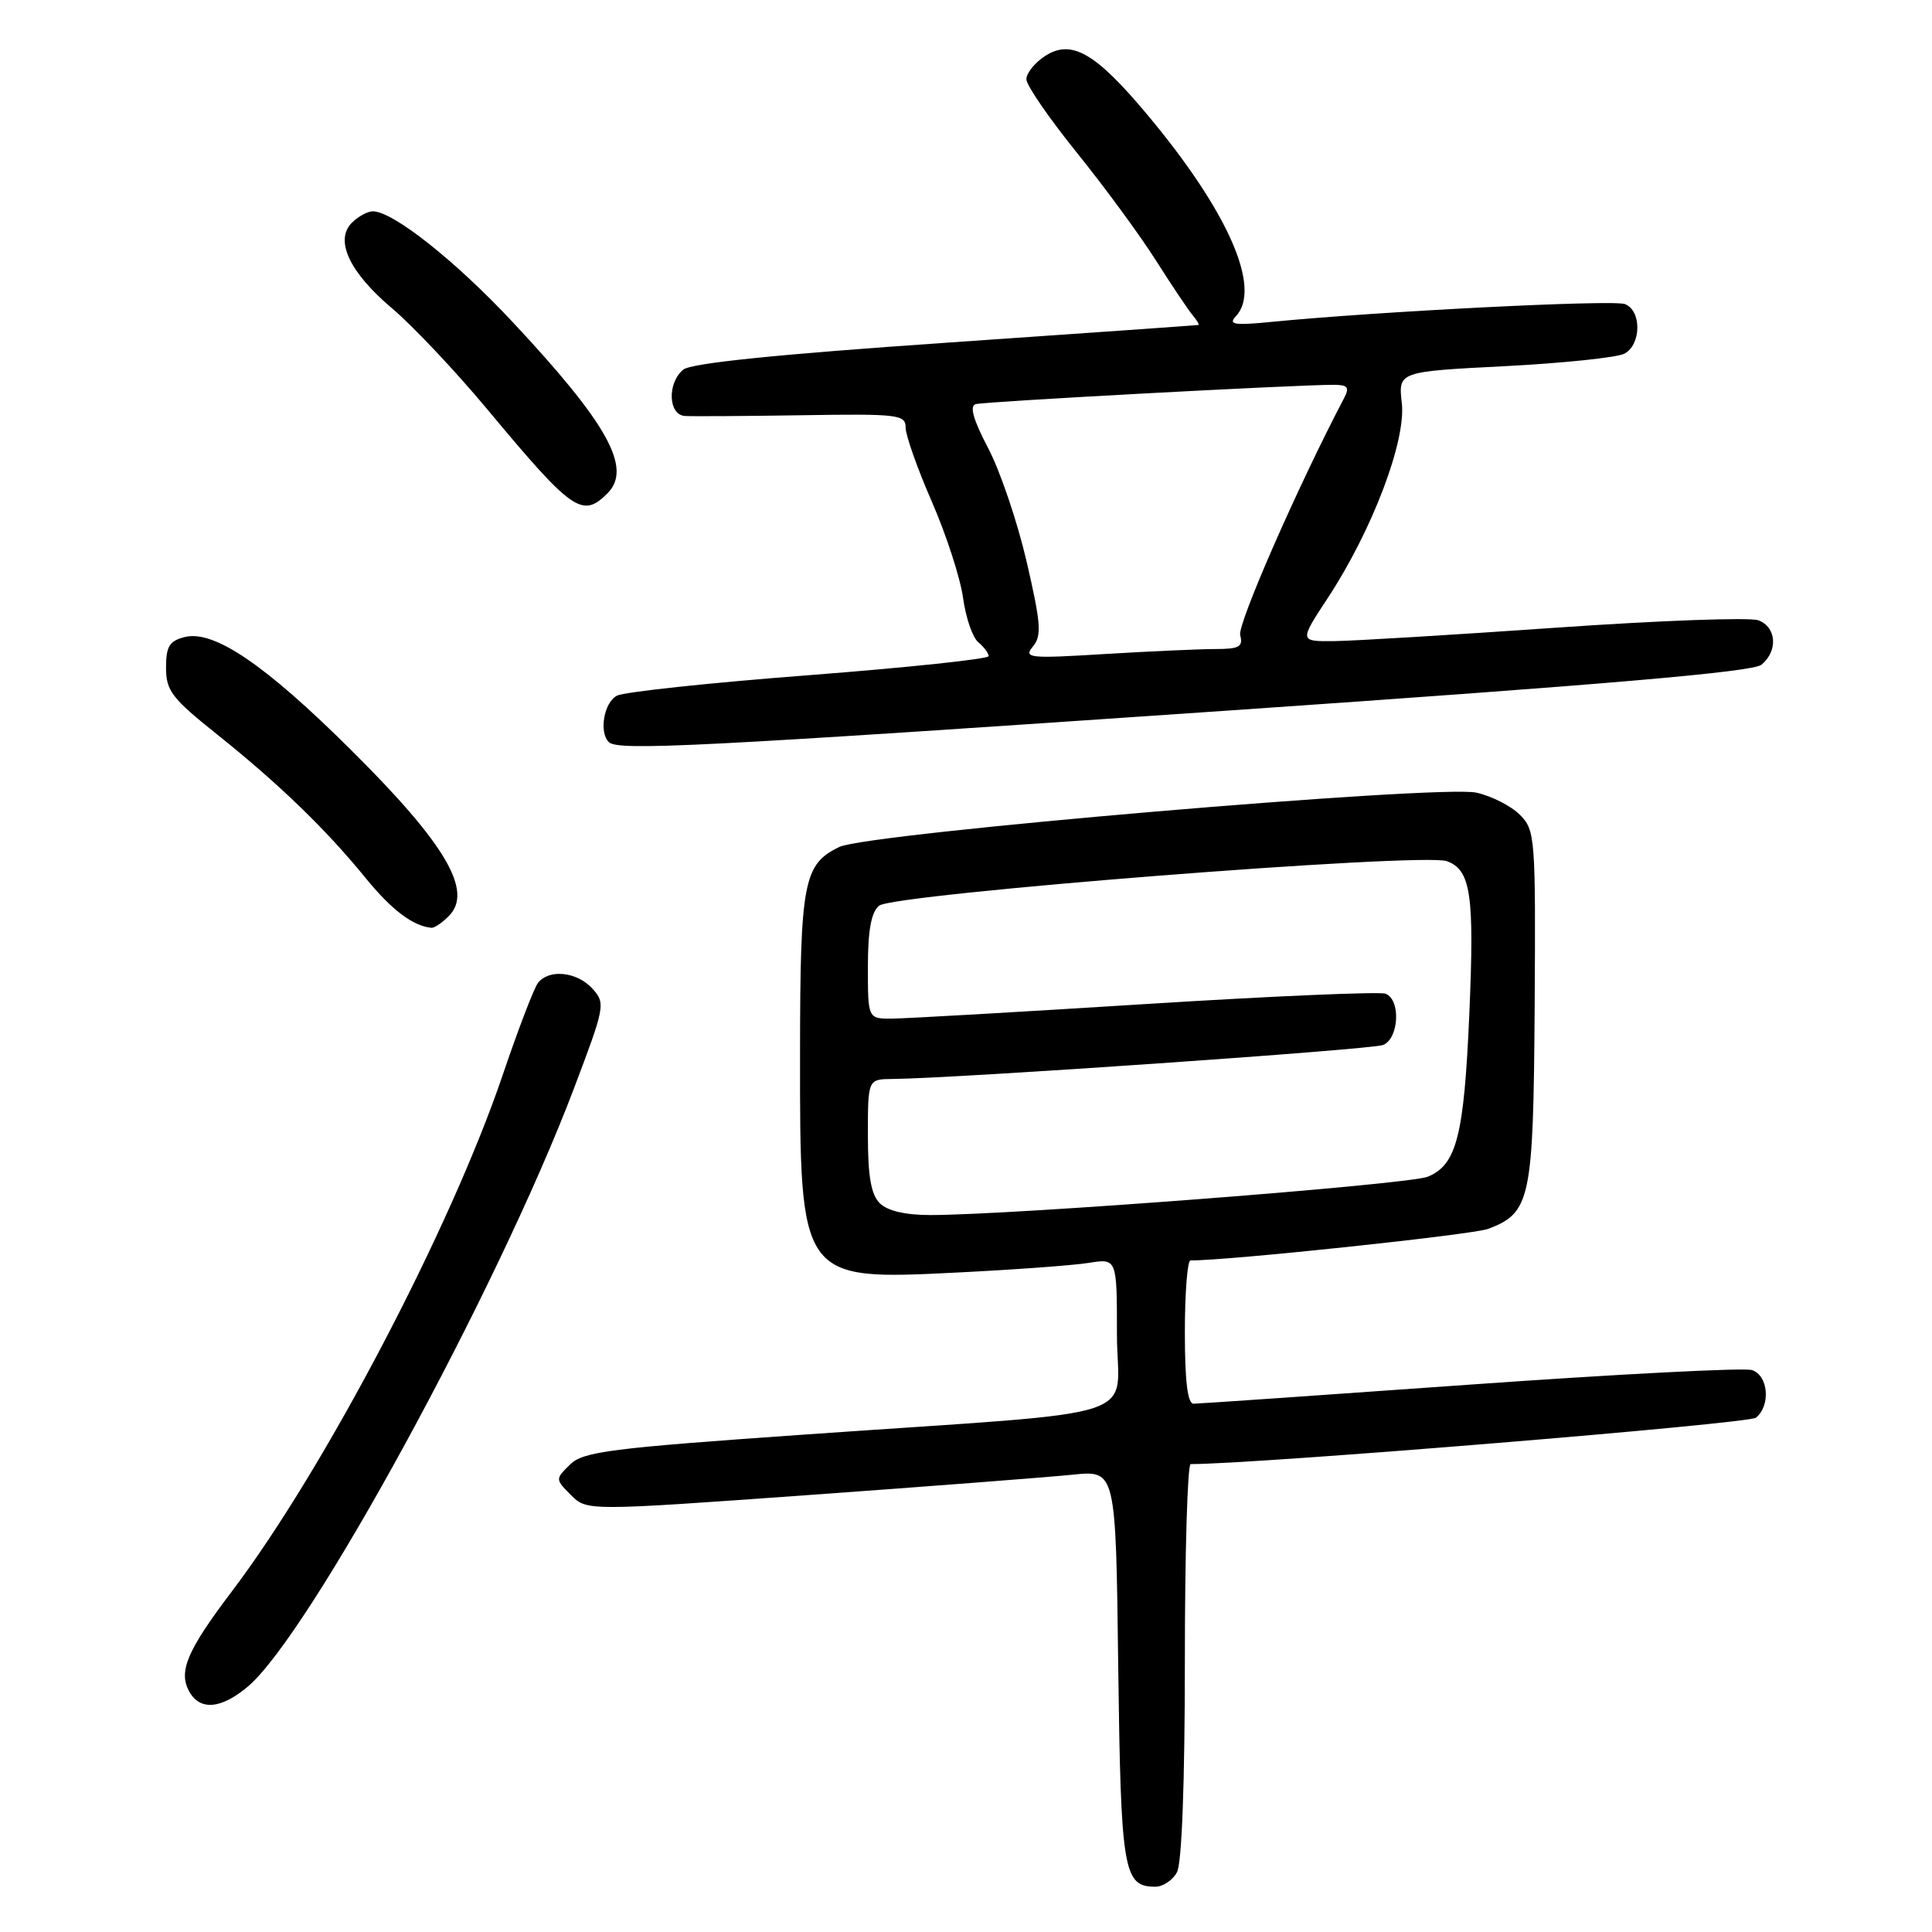 <?xml version="1.0" encoding="UTF-8" standalone="no"?>
<!DOCTYPE svg PUBLIC "-//W3C//DTD SVG 1.1//EN" "http://www.w3.org/Graphics/SVG/1.1/DTD/svg11.dtd" >
<svg xmlns="http://www.w3.org/2000/svg" xmlns:xlink="http://www.w3.org/1999/xlink" version="1.1" viewBox="0 0 256 256">
 <g >
 <path fill="currentColor"
d=" M 155.96 248.07 C 156.60 246.87 157.00 236.12 157.00 220.07 C 157.00 205.73 157.35 194.00 157.77 194.00 C 166.52 194.00 231.72 188.65 232.68 187.85 C 234.66 186.21 234.31 182.23 232.13 181.54 C 231.10 181.21 214.29 182.08 194.78 183.47 C 175.26 184.86 158.78 186.00 158.15 186.00 C 157.36 186.00 157.00 182.99 157.00 176.50 C 157.00 171.28 157.34 167.00 157.75 167.01 C 162.47 167.07 195.17 163.60 197.20 162.83 C 202.82 160.69 203.18 158.95 203.35 133.42 C 203.49 110.94 203.42 110.00 201.40 107.97 C 200.25 106.81 197.65 105.48 195.63 105.03 C 190.85 103.95 114.99 110.41 111.23 112.22 C 106.48 114.50 106.03 116.82 106.01 139.28 C 105.99 169.74 105.93 169.66 126.95 168.61 C 134.40 168.24 142.19 167.67 144.25 167.34 C 148.00 166.74 148.00 166.74 148.00 176.77 C 148.00 188.49 153.14 186.83 107.00 190.06 C 80.79 191.89 77.28 192.34 75.53 194.06 C 73.57 195.99 73.57 196.01 75.66 198.11 C 77.77 200.21 77.77 200.21 107.14 198.10 C 123.29 196.94 139.05 195.72 142.17 195.40 C 147.85 194.82 147.85 194.82 148.17 220.76 C 148.52 247.99 148.85 250.00 153.09 250.00 C 154.10 250.00 155.40 249.13 155.96 248.07 Z  M 32.83 223.49 C 41.00 216.62 65.98 170.80 76.04 144.25 C 80.18 133.33 80.25 132.94 78.50 131.00 C 76.46 128.75 72.74 128.36 71.28 130.25 C 70.75 130.94 68.64 136.45 66.59 142.50 C 59.70 162.79 42.99 194.66 30.75 210.83 C 24.82 218.66 23.63 221.43 25.04 224.07 C 26.45 226.70 29.26 226.49 32.83 223.49 Z  M 59.46 121.39 C 62.75 118.11 59.07 111.84 46.55 99.41 C 35.12 88.05 28.34 83.45 24.48 84.41 C 22.44 84.93 22.00 85.65 22.00 88.48 C 22.00 91.52 22.77 92.53 28.75 97.30 C 36.92 103.83 43.18 109.87 48.46 116.36 C 51.90 120.58 54.72 122.71 57.18 122.94 C 57.55 122.97 58.58 122.28 59.46 121.39 Z  M 162.65 94.16 C 212.71 90.72 232.25 89.04 233.40 88.08 C 235.63 86.24 235.40 83.08 232.98 82.19 C 231.87 81.78 219.83 82.22 206.23 83.17 C 192.63 84.12 179.40 84.92 176.83 84.95 C 172.15 85.00 172.15 85.00 175.93 79.25 C 181.82 70.28 186.31 58.47 185.75 53.43 C 185.27 49.24 185.27 49.24 199.39 48.52 C 207.15 48.12 214.29 47.37 215.25 46.86 C 217.50 45.66 217.54 41.14 215.30 40.29 C 213.75 39.69 182.66 41.26 168.50 42.65 C 163.55 43.14 162.72 43.01 163.75 41.92 C 167.24 38.23 162.74 27.99 151.96 15.12 C 145.13 6.96 141.94 5.15 138.45 7.44 C 137.10 8.32 136.00 9.70 136.00 10.50 C 136.00 11.30 139.01 15.67 142.68 20.22 C 146.36 24.78 151.07 31.20 153.16 34.50 C 155.25 37.80 157.44 41.06 158.02 41.75 C 158.60 42.44 158.95 43.03 158.79 43.06 C 158.63 43.10 143.55 44.16 125.28 45.42 C 102.94 46.96 91.56 48.12 90.53 48.98 C 88.39 50.76 88.54 54.97 90.75 55.12 C 91.71 55.18 98.69 55.14 106.25 55.02 C 119.06 54.82 120.00 54.93 120.00 56.66 C 120.00 57.68 121.57 62.12 123.49 66.51 C 125.40 70.90 127.26 76.63 127.61 79.23 C 127.97 81.84 128.87 84.48 129.63 85.10 C 130.38 85.73 131.00 86.56 131.00 86.94 C 131.00 87.32 120.31 88.45 107.25 89.46 C 94.19 90.46 82.71 91.68 81.75 92.18 C 80.04 93.05 79.34 97.01 80.67 98.33 C 81.85 99.52 92.38 98.98 162.65 94.16 Z  M 80.50 65.36 C 83.81 62.05 80.52 56.12 67.86 42.60 C 60.31 34.53 52.06 28.00 49.40 28.00 C 48.71 28.00 47.46 28.68 46.63 29.51 C 44.30 31.84 46.31 36.11 52.00 40.90 C 54.68 43.17 60.35 49.17 64.59 54.26 C 75.88 67.81 77.16 68.70 80.50 65.36 Z  M 116.57 159.43 C 115.42 158.28 115.00 155.85 115.00 150.43 C 115.00 143.00 115.00 143.00 118.25 142.97 C 126.51 142.90 181.70 139.08 183.25 138.47 C 185.38 137.64 185.64 132.46 183.59 131.67 C 182.82 131.38 168.53 131.99 151.84 133.04 C 135.15 134.09 120.04 134.96 118.25 134.97 C 115.00 135.00 115.00 135.00 115.00 128.12 C 115.00 123.26 115.44 120.88 116.48 120.01 C 118.39 118.44 188.54 112.93 191.72 114.11 C 194.90 115.28 195.38 118.53 194.69 134.41 C 193.99 150.52 193.01 154.34 189.19 155.92 C 186.64 156.96 134.38 160.99 123.32 161.00 C 119.95 161.00 117.60 160.45 116.57 159.43 Z  M 136.87 85.66 C 138.05 84.24 137.93 82.61 136.04 74.44 C 134.82 69.18 132.53 62.41 130.94 59.39 C 128.97 55.63 128.44 53.80 129.28 53.55 C 130.44 53.21 171.96 50.97 176.76 50.99 C 178.59 51.00 178.84 51.33 178.10 52.75 C 172.00 64.36 163.95 82.72 164.33 84.16 C 164.74 85.70 164.21 86.00 161.06 86.00 C 159.00 86.00 152.40 86.30 146.41 86.66 C 136.31 87.28 135.60 87.20 136.87 85.66 Z "/>
</g>
</svg>